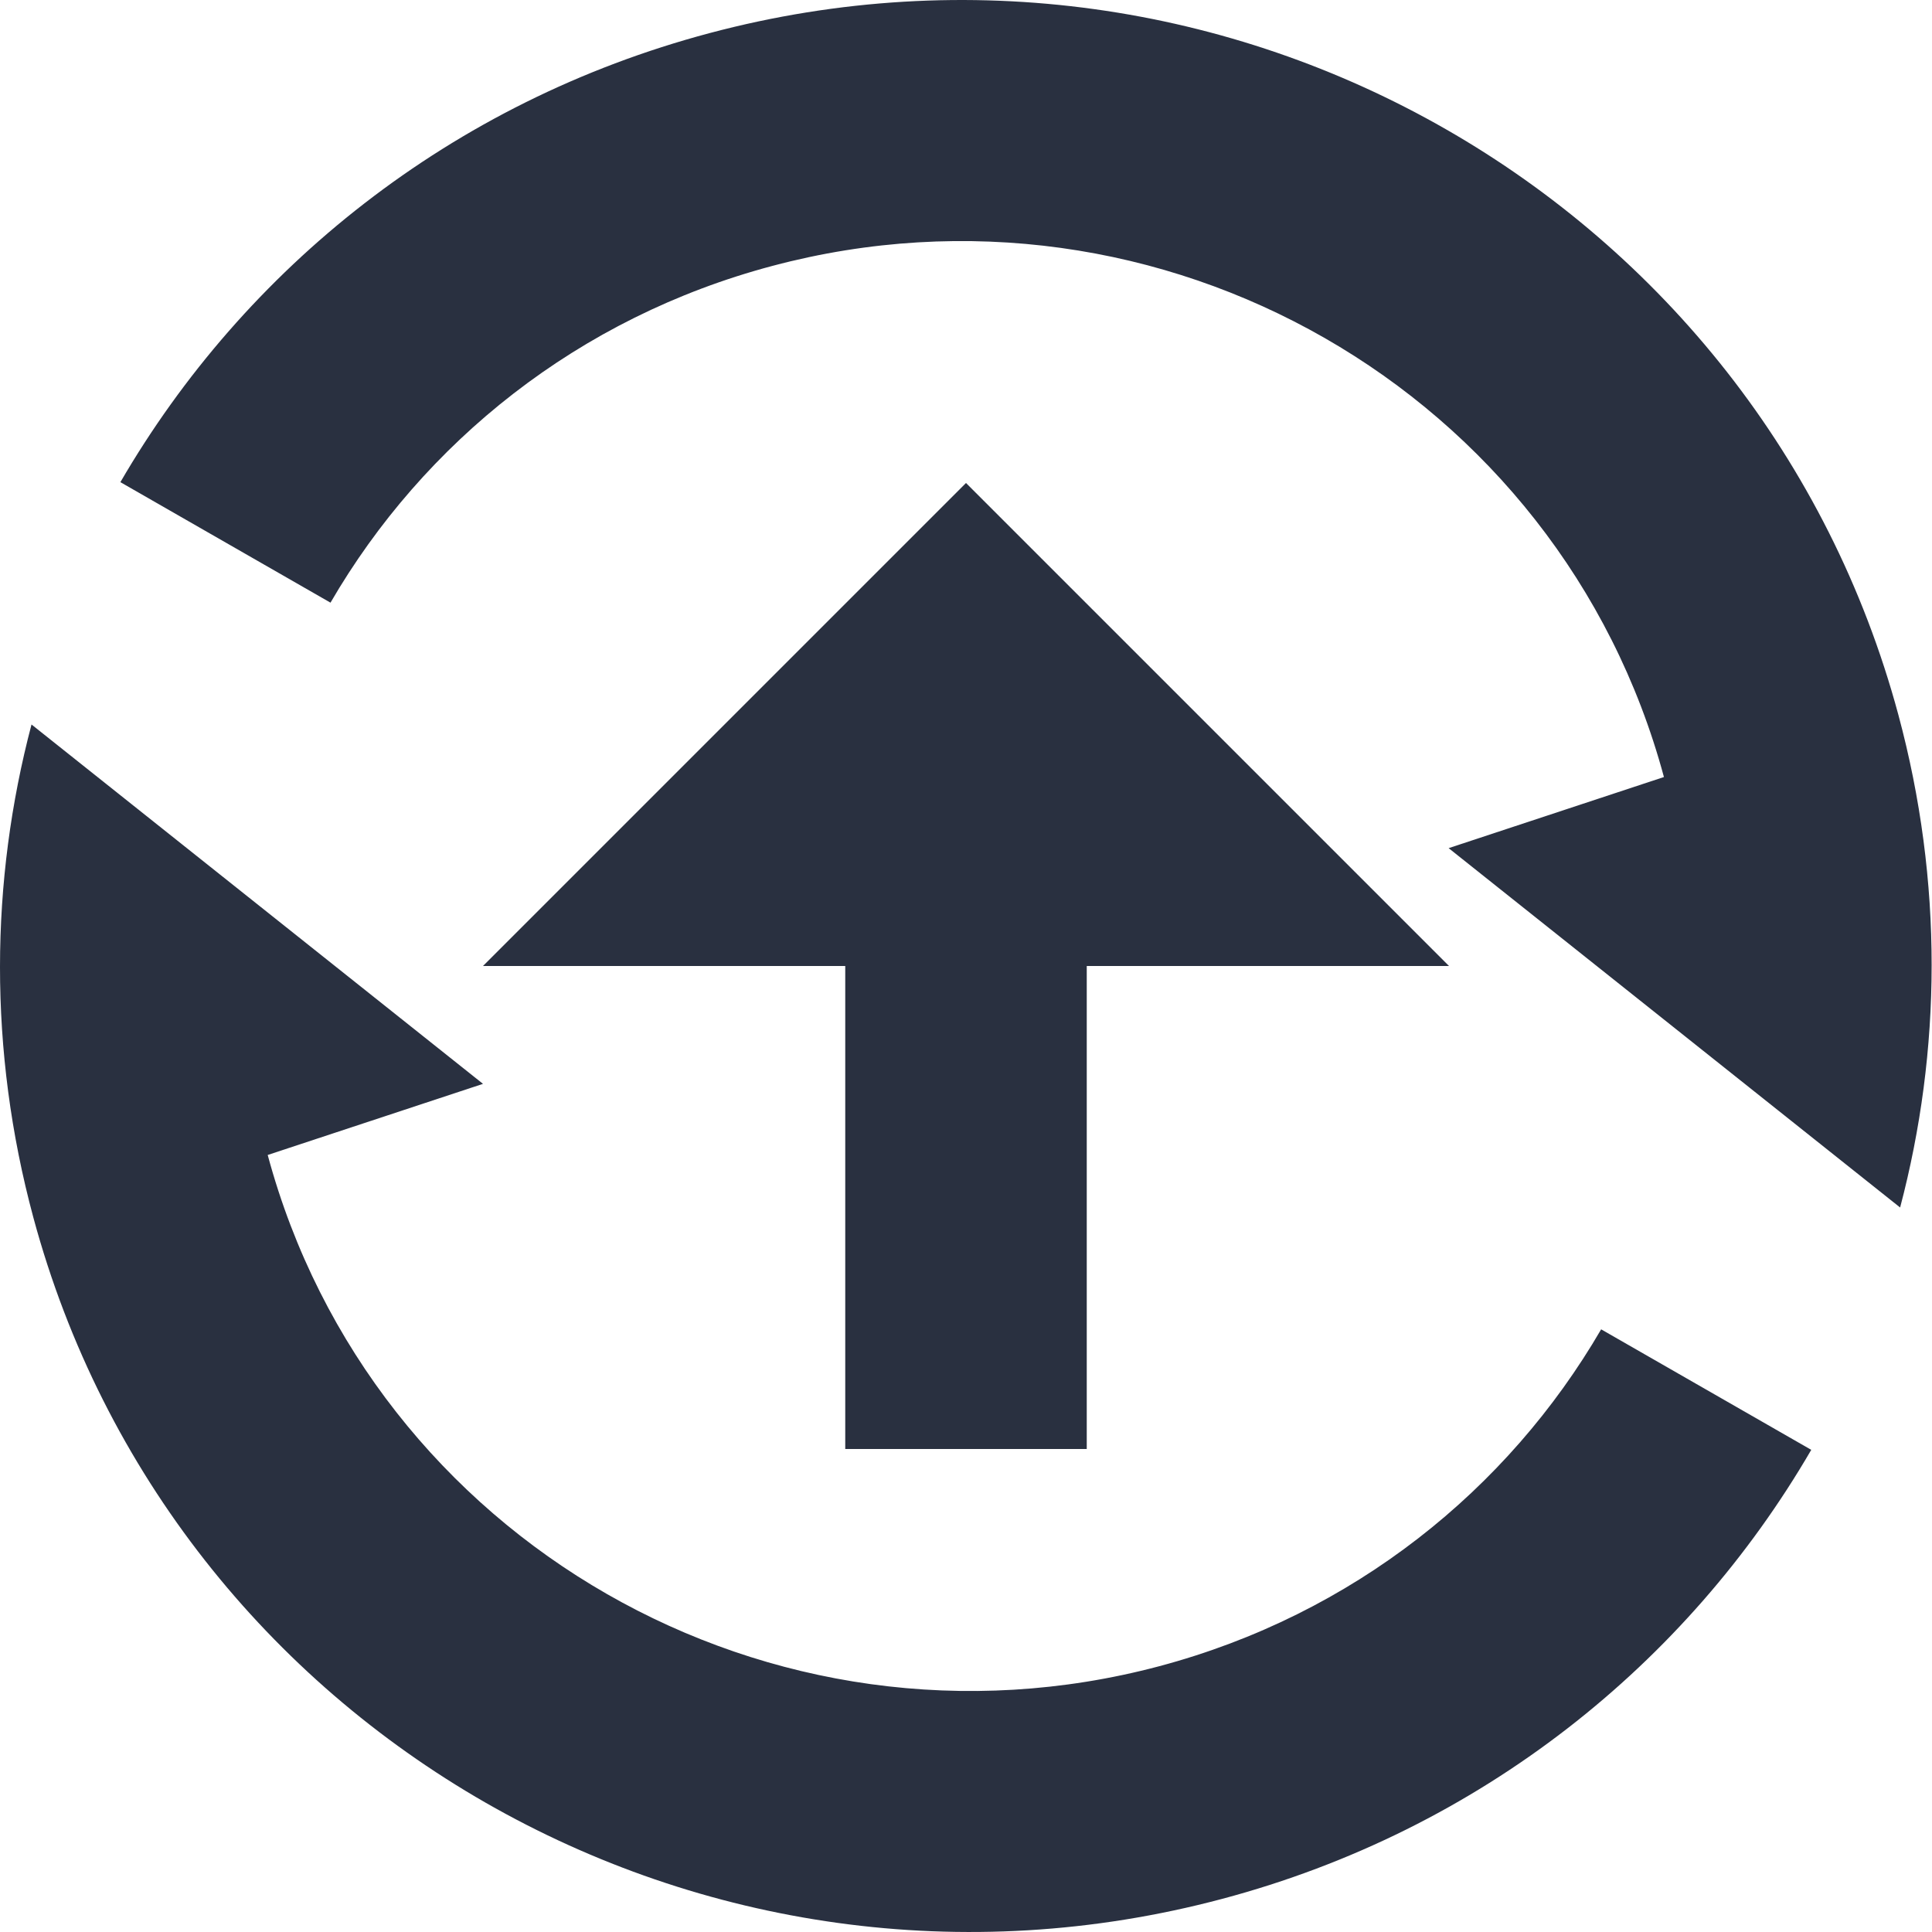 <?xml version="1.0" encoding="UTF-8"?>
<svg width="16px" height="16px" viewBox="0 0 16 16" version="1.1" xmlns="http://www.w3.org/2000/svg" xmlns:xlink="http://www.w3.org/1999/xlink">
    <title>操作/更新提交</title>
    <desc>Created with Sketch.</desc>
    <g id="操作/更新提交" stroke="none" stroke-width="1" fill="none" fill-rule="evenodd">
        <path d="M15.736,10 L11.997,7.024 L13.78,6.435 C12.918,3.241 9.613,1.346 6.397,2.202 C4.789,2.629 3.508,3.664 2.737,4.991 L0.997,3.993 C2.025,2.224 3.733,0.844 5.877,0.274 C10.165,-0.867 14.572,1.66 15.721,5.918 C16.095,7.305 16.078,8.704 15.736,10 Z M0.261,6 L4,8.976 L2.217,9.565 C3.078,12.759 6.384,14.654 9.6,13.799 C11.207,13.371 12.488,12.336 13.26,11.009 L15,12.007 C13.972,13.776 12.263,15.156 10.12,15.726 C5.832,16.867 1.425,14.34 0.276,10.082 C-0.098,8.695 -0.081,7.296 0.261,6 Z M9,8 L9,12 L7,12 L7,8 L4,8 L8,4 L12,8 L9,8 Z" id="形状" fill="#293040" fill-rule="nonzero"></path>
    </g>
</svg>